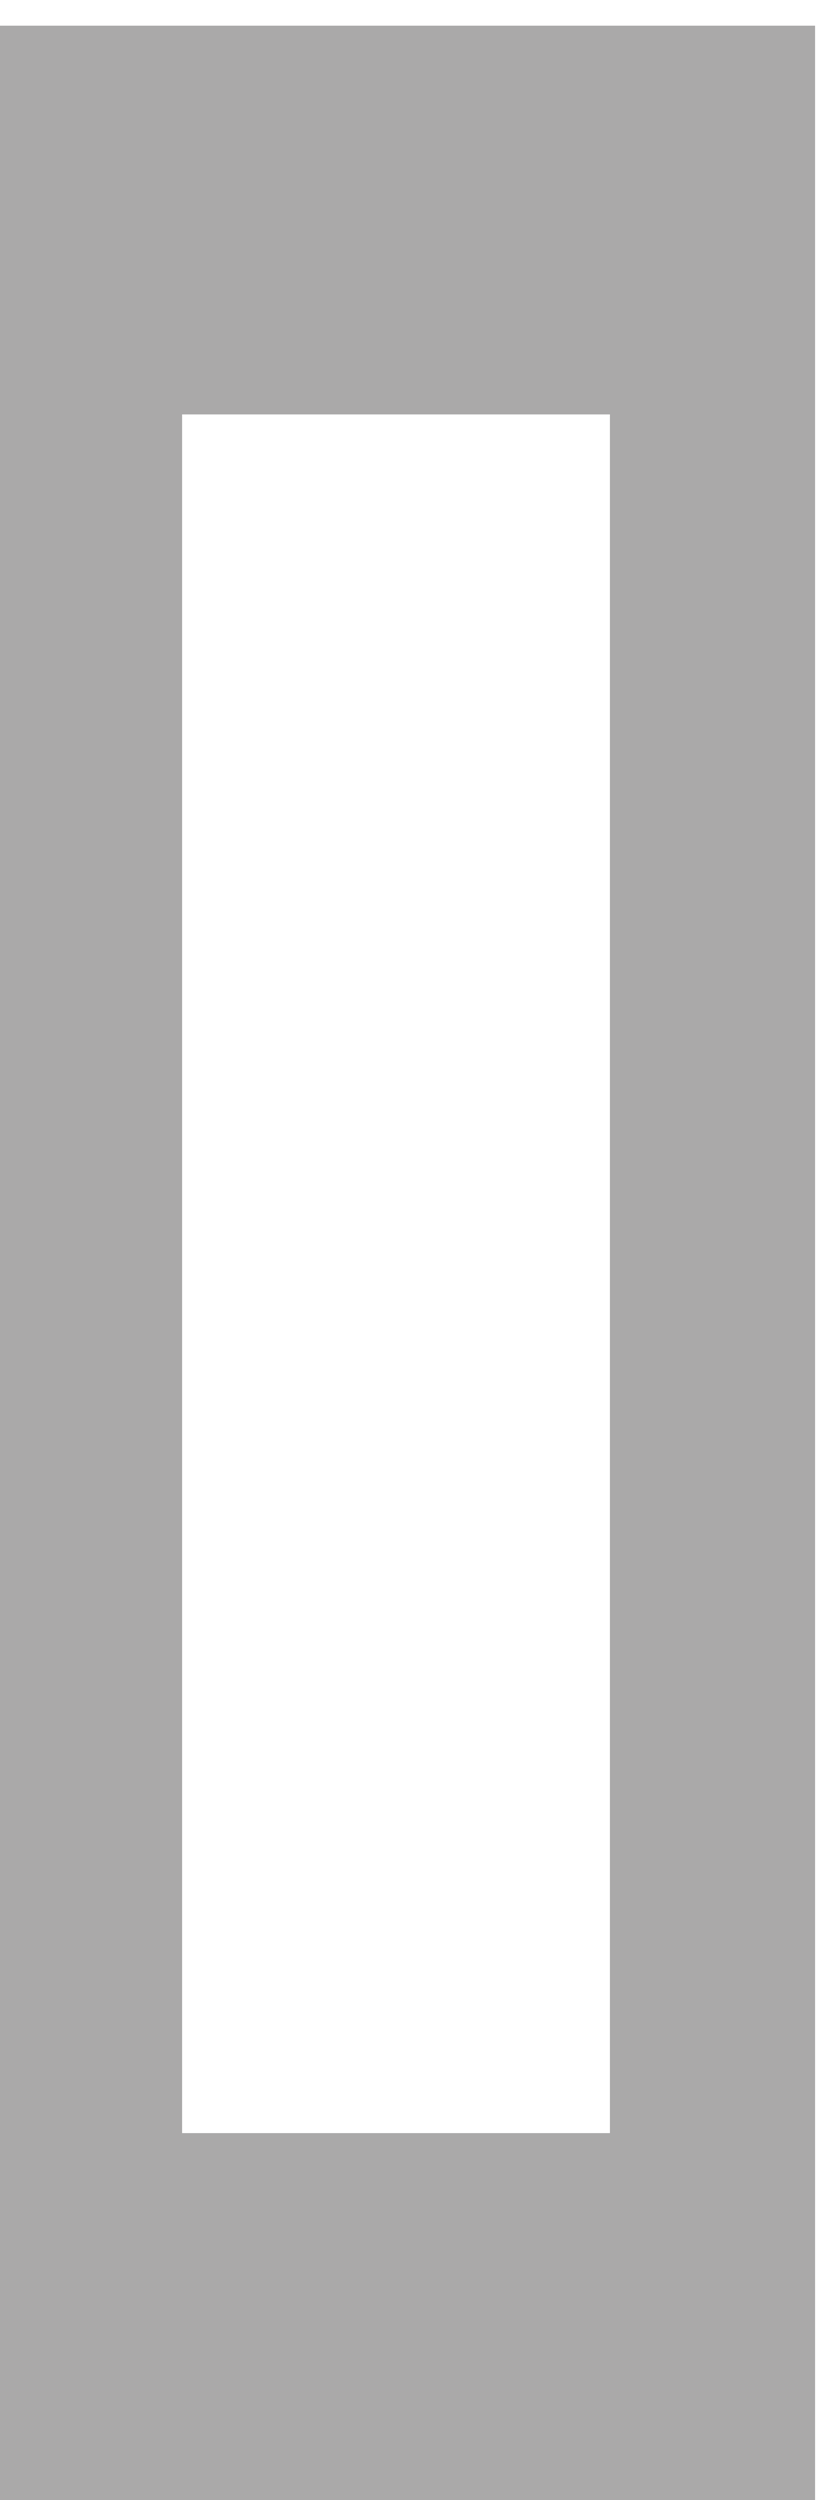 <?xml version="1.0" encoding="UTF-8" standalone="no"?>
<!-- Created with Inkscape (http://www.inkscape.org/) -->

<svg
   width="9.129mm"
   height="27.743mm"
   viewBox="0 0 9.129 27.743"
   version="1.1"
   id="svg1"
   xml:space="preserve"
   xmlns="http://www.w3.org/2000/svg"
   xmlns:svg="http://www.w3.org/2000/svg"><defs
     id="defs1"><clipPath
       clipPathUnits="userSpaceOnUse"
       id="clipPath834"><path
         d="M -367.95,-265.39 H 66.987 v 447.481 h -434.937 z"
         clip-rule="evenodd"
         id="path835"
         style="stroke-width:1.002" /></clipPath></defs><g
     id="g1"
     transform="matrix(0.265,0,0,0.265,57.524,-181.183)"><path
       d="M 0,0 H -13.47 V -54.07 H 0 Z M 6.46,12.23 H -19.46 V -66.55 H 6.46 Z"
       style="fill:#aaa9a9;fill-opacity:1;fill-rule:evenodd;stroke:none"
       transform="matrix(1.331,0,0,-1.331,-191.511,701.063)"
       clip-path="url(#clipPath834)"
       id="path379" /></g></svg>
